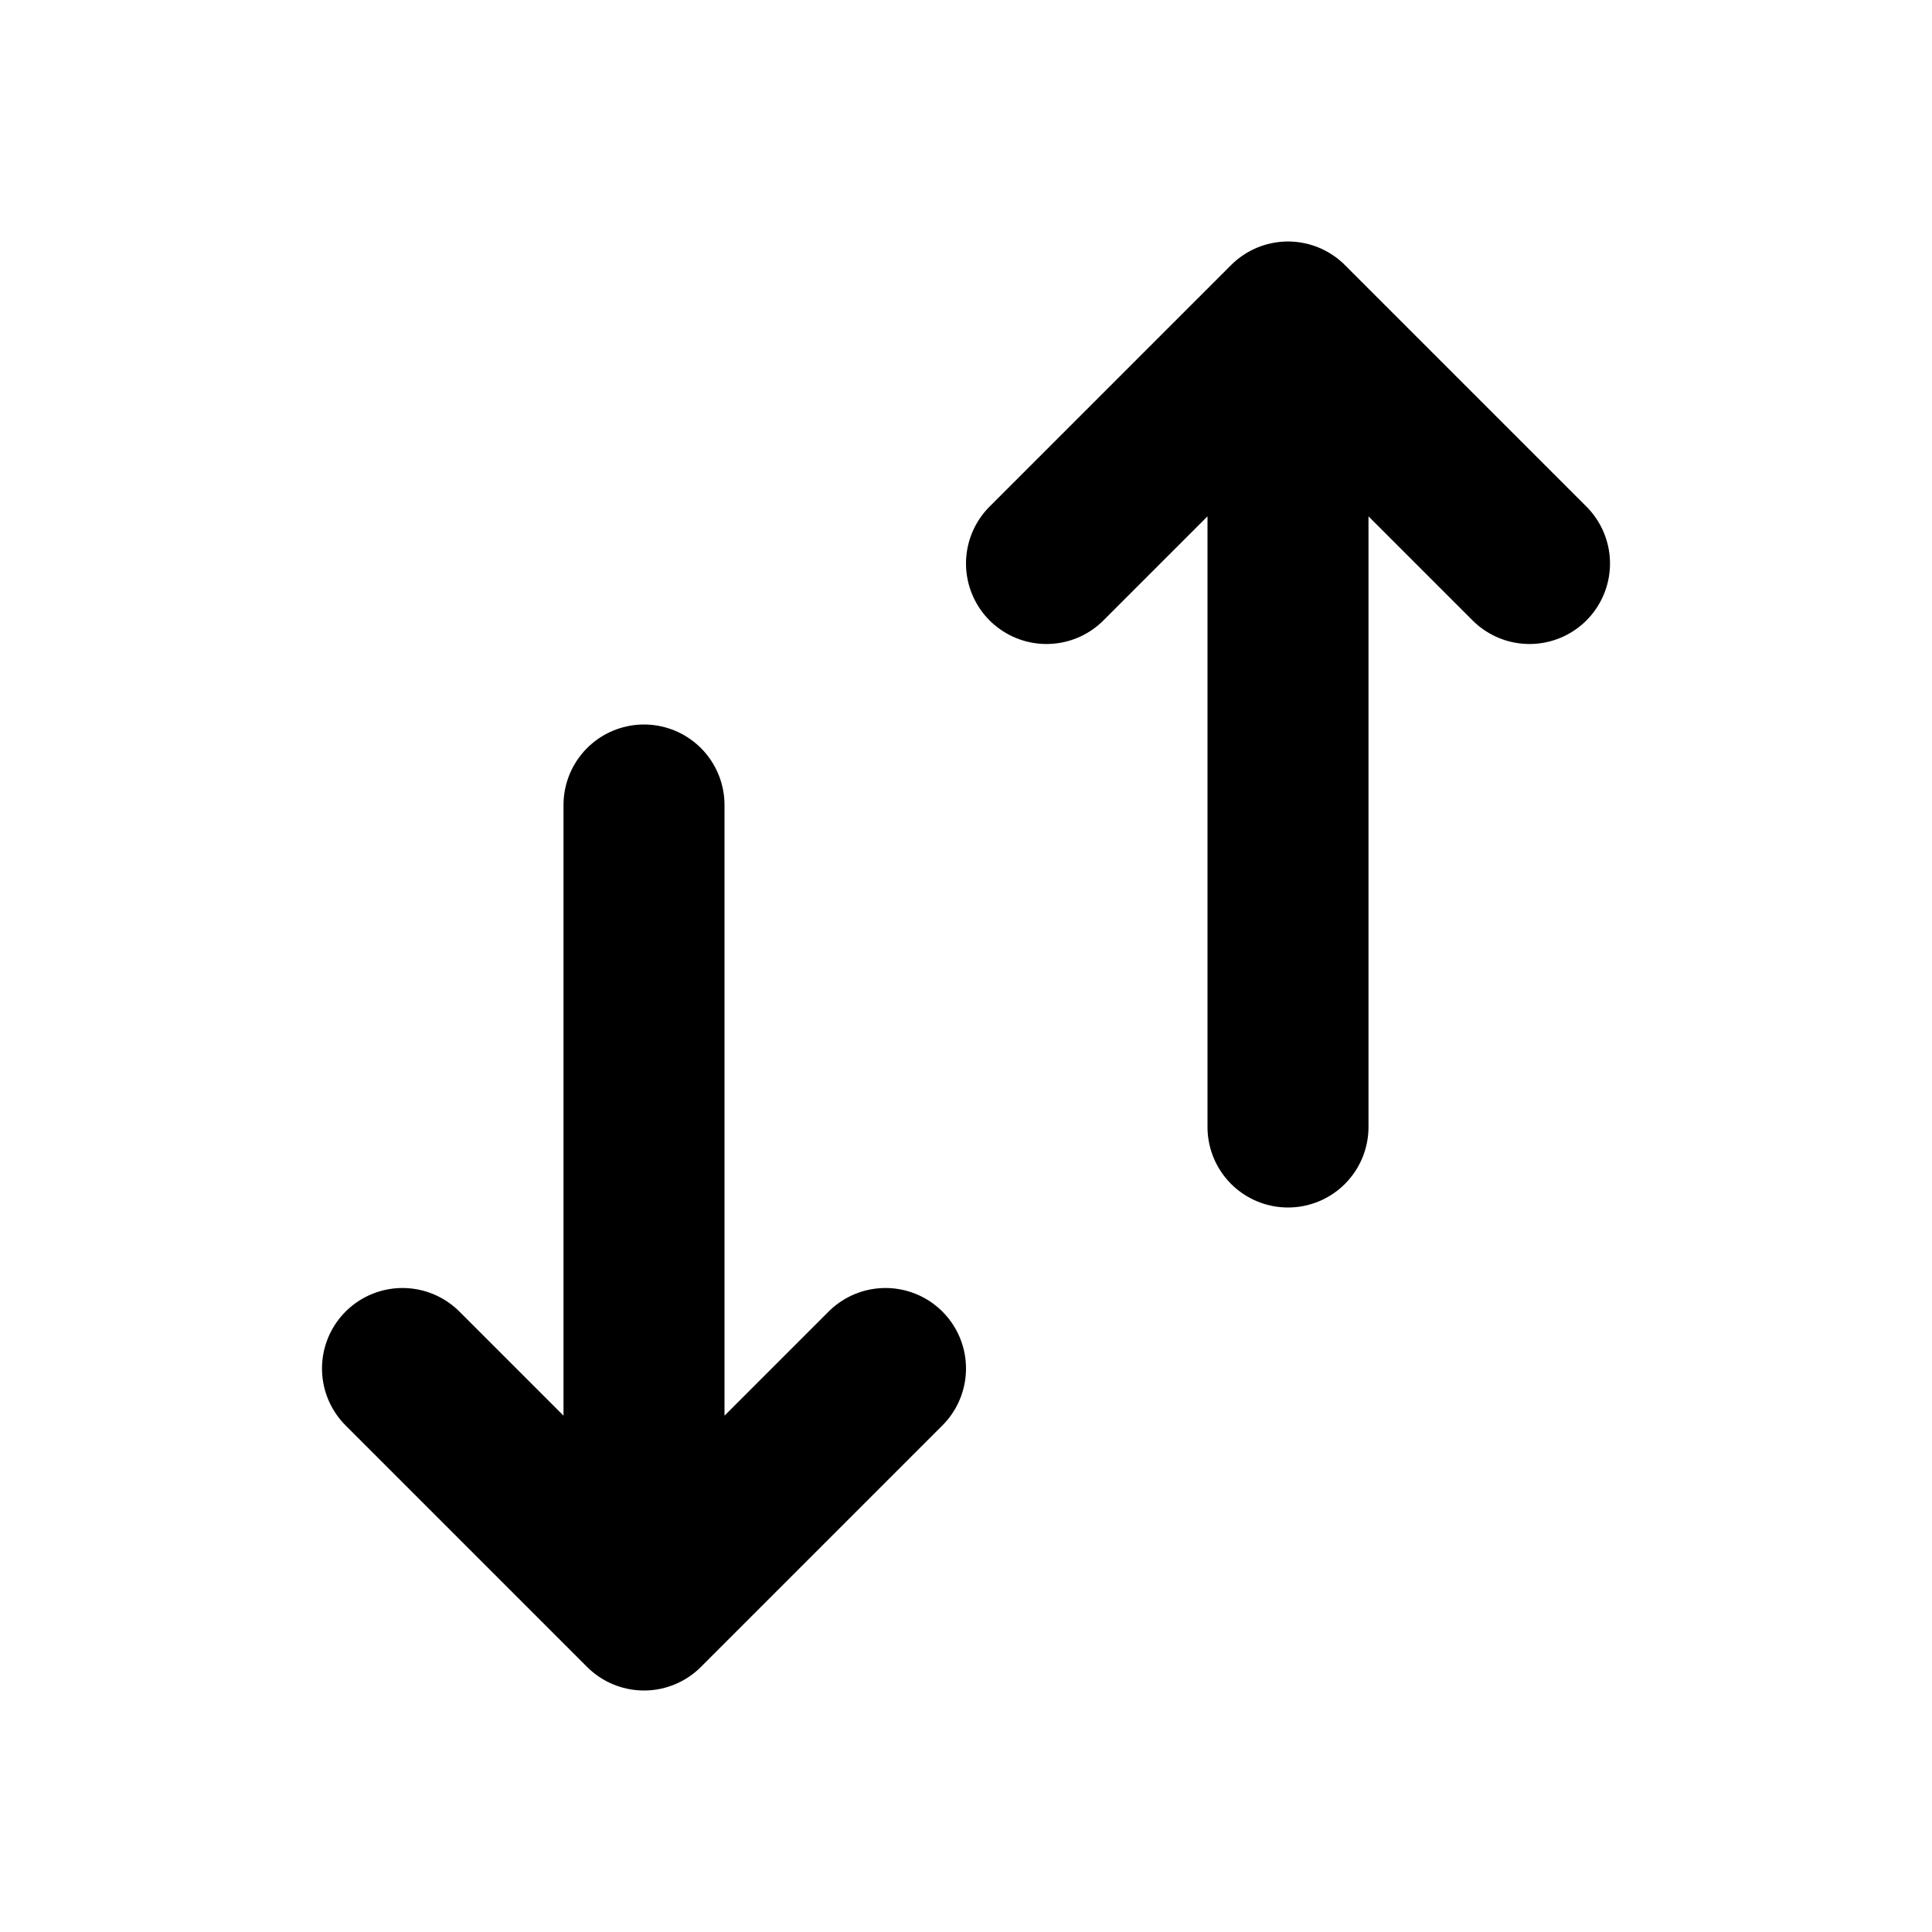<svg xmlns="http://www.w3.org/2000/svg" viewBox="0 0 24 24">
  <path stroke="currentColor" stroke-linecap="round" stroke-linejoin="round" stroke-width="2"
    d="M8 20V10m0 10-3-3m3 3 3-3m5-13v10m0-10 3 3m-3-3-3 3" />
</svg>